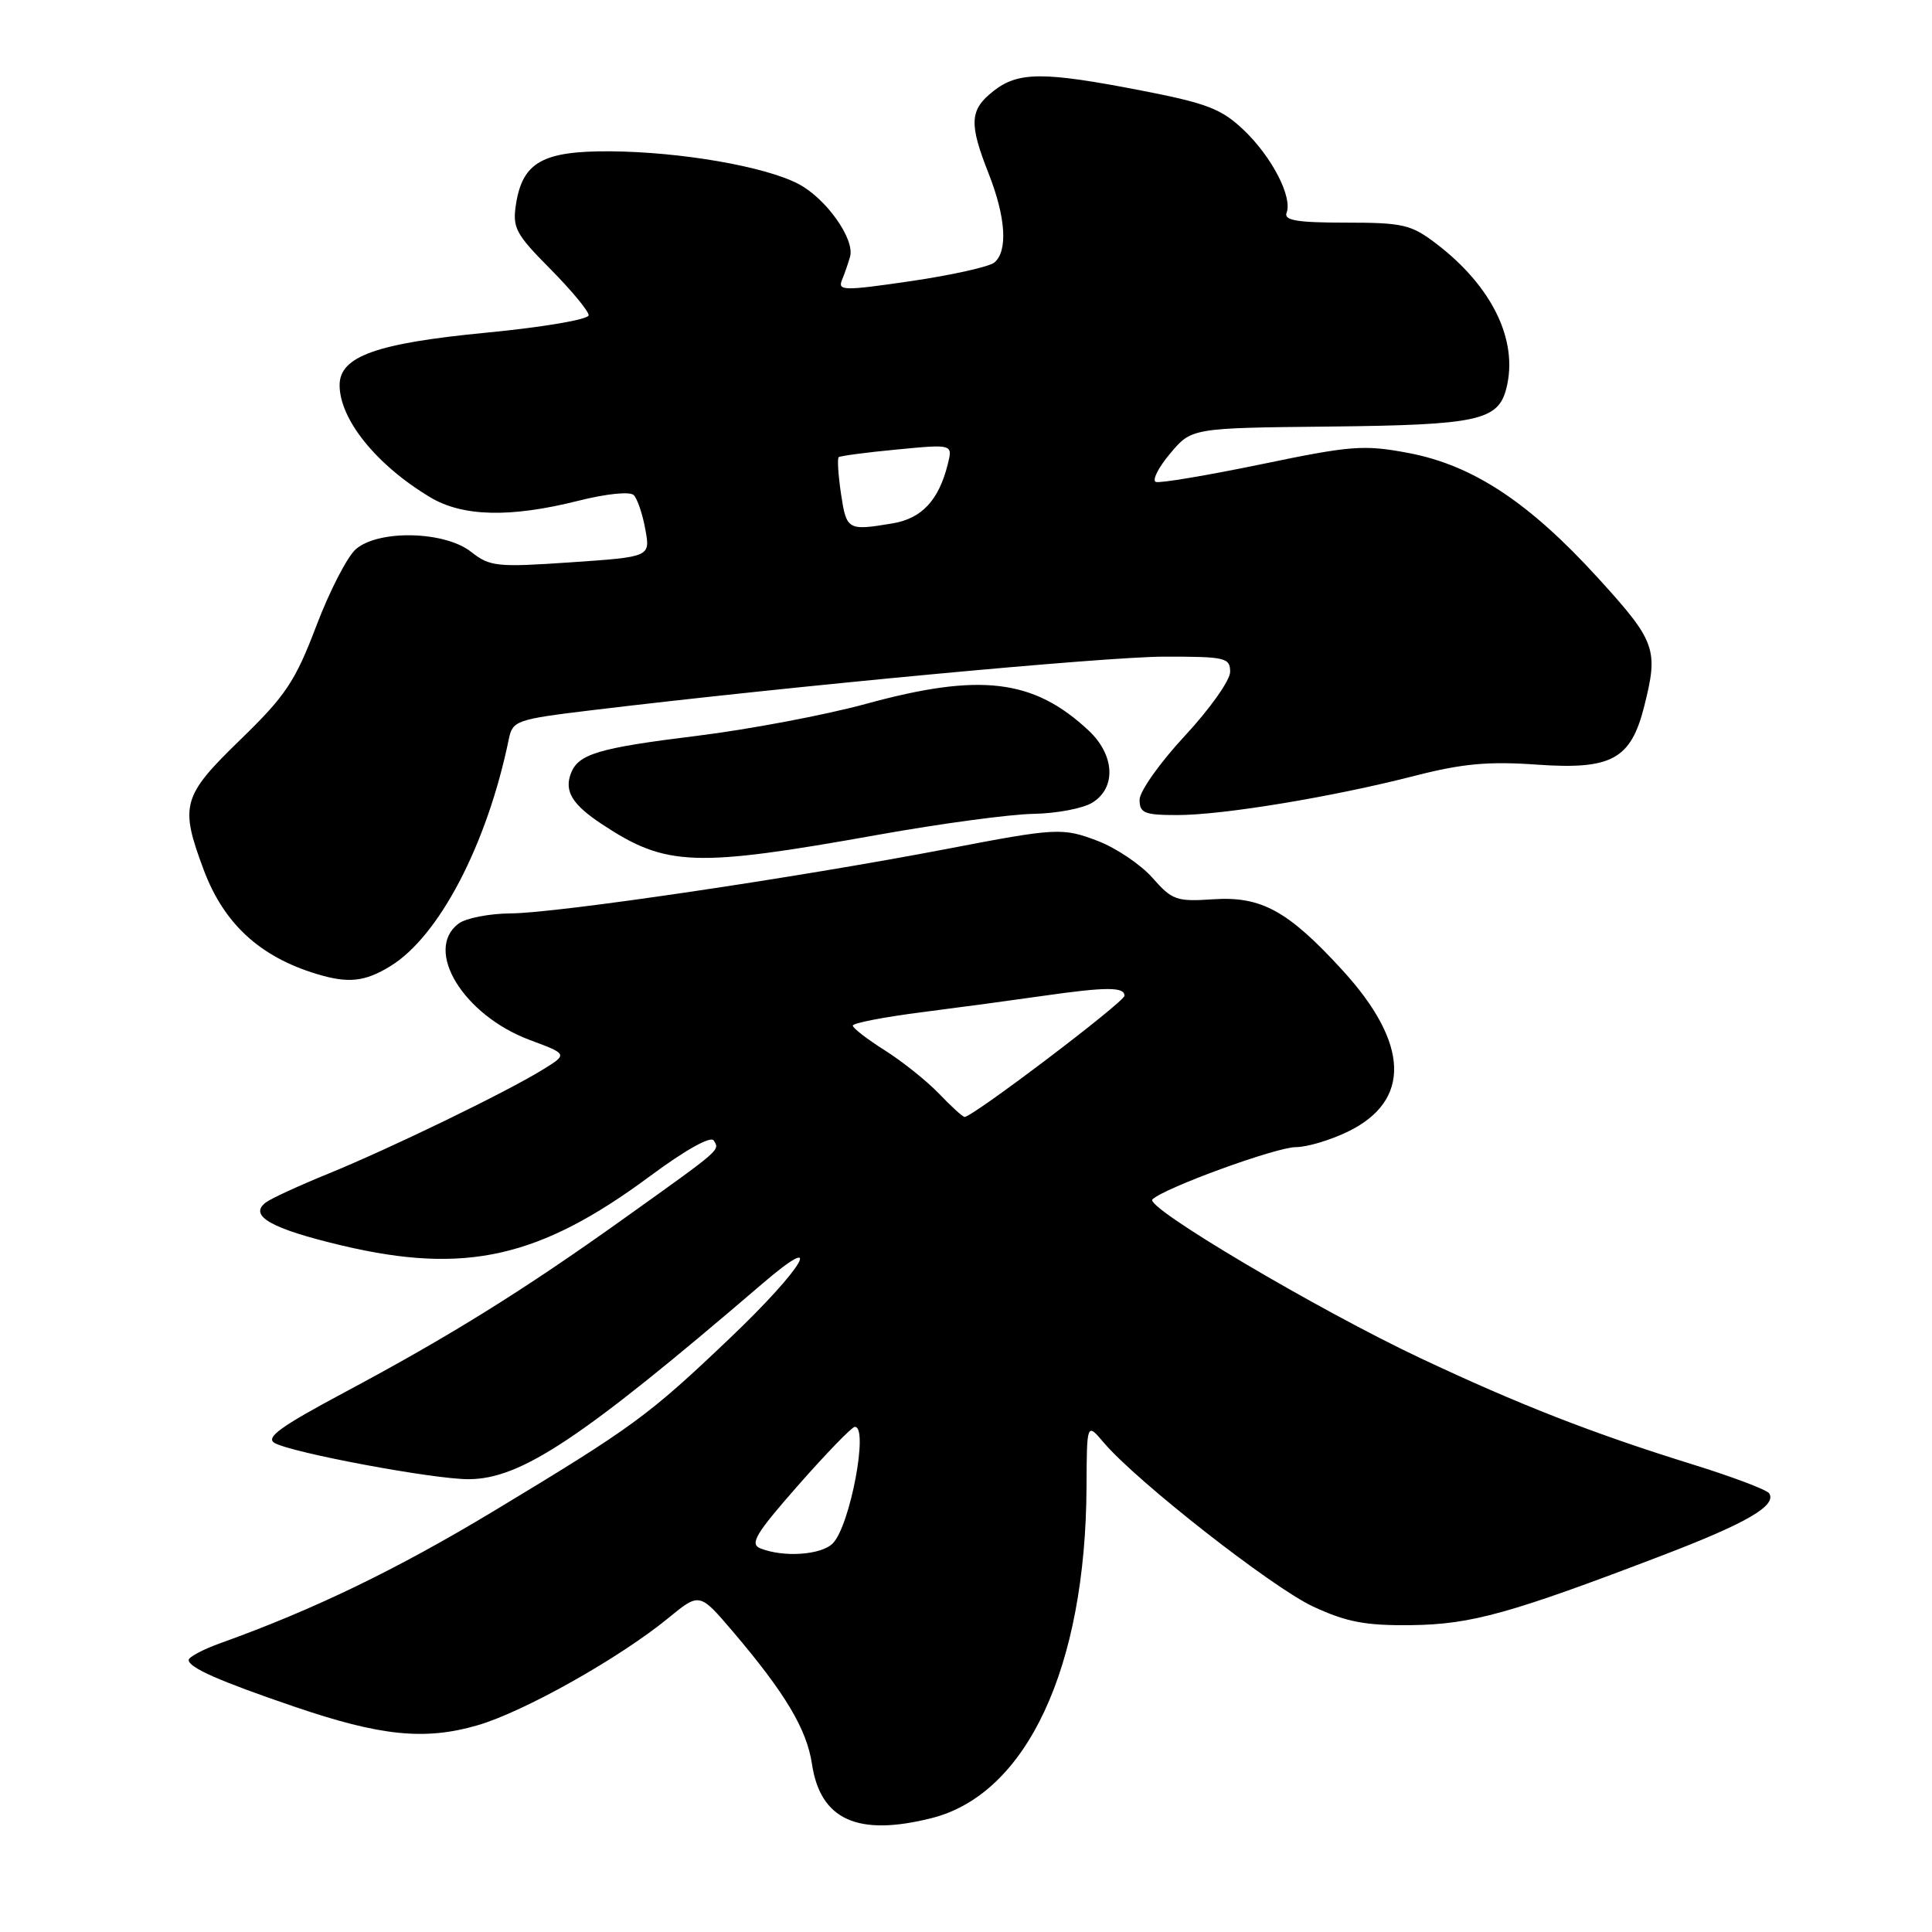 <?xml version="1.0" encoding="UTF-8" standalone="no"?>
<!DOCTYPE svg PUBLIC "-//W3C//DTD SVG 1.1//EN" "http://www.w3.org/Graphics/SVG/1.1/DTD/svg11.dtd" >
<svg xmlns="http://www.w3.org/2000/svg" xmlns:xlink="http://www.w3.org/1999/xlink" version="1.1" viewBox="0 0 256 256">
 <g >
 <path fill="currentColor"
d=" M 123.44 240.91 C 136.03 237.74 143.86 221.00 143.97 197.00 C 144.01 188.50 144.01 188.50 146.25 191.15 C 150.62 196.30 168.58 210.36 174.00 212.88 C 178.45 214.94 180.94 215.41 187.00 215.34 C 194.97 215.24 200.09 213.82 220.50 206.01 C 231.46 201.81 235.43 199.50 234.43 197.88 C 234.14 197.41 229.48 195.65 224.08 193.98 C 210.99 189.91 201.26 186.11 188.27 179.99 C 174.62 173.56 151.64 159.95 152.70 158.93 C 154.27 157.40 169.10 152.00 171.71 152.00 C 173.17 152.00 176.26 151.08 178.58 149.96 C 187.00 145.88 186.77 138.29 177.92 128.60 C 170.68 120.68 167.13 118.73 160.73 119.16 C 155.91 119.49 155.30 119.27 152.71 116.32 C 151.17 114.57 147.91 112.37 145.46 111.43 C 140.80 109.65 140.00 109.69 125.50 112.48 C 105.64 116.29 73.86 120.99 67.68 121.03 C 64.83 121.05 61.71 121.66 60.75 122.39 C 56.13 125.90 61.41 134.52 70.19 137.80 C 75.25 139.68 75.25 139.68 71.87 141.76 C 67.02 144.75 51.67 152.19 43.50 155.52 C 39.65 157.09 35.93 158.80 35.24 159.32 C 32.88 161.09 35.91 162.81 45.32 165.04 C 61.67 168.91 71.50 166.69 86.15 155.83 C 90.82 152.37 94.18 150.49 94.57 151.12 C 95.39 152.43 95.71 152.15 82.69 161.45 C 69.28 171.03 59.63 177.03 45.64 184.50 C 37.14 189.04 35.13 190.49 36.40 191.21 C 38.76 192.52 57.37 196.00 62.07 196.00 C 69.00 196.00 77.02 190.67 100.94 170.16 C 109.59 162.73 106.49 168.01 96.75 177.28 C 85.86 187.65 83.93 189.06 65.31 200.29 C 52.54 207.98 41.57 213.29 29.25 217.71 C 26.91 218.55 25.00 219.56 25.00 219.96 C 25.00 220.96 29.05 222.75 39.00 226.14 C 50.41 230.04 56.30 230.64 63.27 228.61 C 69.41 226.83 82.09 219.70 88.57 214.39 C 92.69 211.01 92.69 211.01 97.10 216.18 C 104.05 224.35 106.89 229.11 107.59 233.74 C 108.70 241.14 113.64 243.38 123.44 240.91 Z  M 51.71 128.03 C 58.18 124.09 64.55 111.88 67.42 97.94 C 67.92 95.49 68.42 95.32 78.22 94.13 C 104.89 90.91 146.38 87.02 154.25 87.01 C 162.37 87.00 163.00 87.14 163.00 89.03 C 163.00 90.14 160.30 93.95 157.00 97.50 C 153.70 101.05 151.00 104.86 151.00 105.97 C 151.00 107.74 151.65 108.00 156.00 108.00 C 162.04 108.00 176.58 105.60 187.50 102.79 C 193.77 101.18 197.26 100.86 203.68 101.32 C 213.55 102.01 216.10 100.62 217.87 93.58 C 219.78 86.02 219.41 85.00 211.73 76.57 C 202.58 66.53 195.14 61.63 186.61 60.02 C 180.72 58.91 179.03 59.04 167.15 61.51 C 159.99 62.99 153.69 64.05 153.16 63.86 C 152.63 63.66 153.47 61.97 155.04 60.11 C 157.88 56.71 157.88 56.71 176.20 56.52 C 195.86 56.31 198.53 55.73 199.61 51.42 C 201.20 45.09 197.71 37.93 190.30 32.28 C 186.98 29.75 185.89 29.50 178.31 29.50 C 171.86 29.50 170.09 29.20 170.48 28.19 C 171.28 26.10 168.52 20.77 164.80 17.23 C 161.85 14.42 159.93 13.68 151.15 11.98 C 138.22 9.47 134.92 9.49 131.63 12.07 C 128.47 14.56 128.37 16.33 131.00 23.00 C 133.28 28.79 133.57 33.29 131.75 34.79 C 131.06 35.35 126.09 36.46 120.70 37.25 C 111.79 38.55 110.97 38.54 111.57 37.09 C 111.93 36.22 112.41 34.83 112.64 34.00 C 113.28 31.67 109.45 26.28 105.79 24.37 C 101.36 22.05 90.19 20.12 80.86 20.05 C 71.94 19.99 69.26 21.49 68.38 27.00 C 67.88 30.18 68.29 30.97 72.91 35.63 C 75.71 38.46 78.00 41.22 78.00 41.77 C 78.00 42.33 72.01 43.35 64.45 44.08 C 49.88 45.48 45.00 47.22 45.00 51.03 C 45.00 55.58 49.89 61.63 57.00 65.89 C 61.30 68.47 67.62 68.62 76.61 66.36 C 80.39 65.41 83.49 65.10 83.98 65.61 C 84.46 66.10 85.15 68.14 85.51 70.15 C 86.18 73.79 86.18 73.79 75.65 74.51 C 65.84 75.18 64.92 75.09 62.42 73.12 C 58.93 70.37 50.21 70.16 47.17 72.75 C 46.04 73.71 43.68 78.29 41.92 82.92 C 39.13 90.27 37.86 92.18 31.86 98.00 C 24.13 105.50 23.79 106.70 27.00 115.28 C 29.66 122.38 34.42 126.77 41.94 129.05 C 46.14 130.33 48.33 130.10 51.71 128.03 Z  M 116.43 110.60 C 124.64 109.13 133.86 107.89 136.93 107.84 C 139.99 107.79 143.51 107.12 144.75 106.35 C 147.94 104.37 147.71 100.04 144.25 96.80 C 136.95 89.97 129.88 89.12 114.73 93.27 C 109.36 94.74 99.30 96.64 92.37 97.50 C 79.29 99.11 76.64 99.90 75.65 102.47 C 74.74 104.85 75.83 106.62 79.82 109.25 C 88.29 114.83 92.00 114.97 116.43 110.60 Z  M 100.76 205.17 C 99.30 204.59 100.11 203.24 105.76 196.81 C 109.47 192.60 112.84 189.11 113.25 189.07 C 115.15 188.89 112.64 202.22 110.34 204.51 C 108.81 206.05 103.83 206.39 100.76 205.17 Z  M 124.44 144.93 C 122.82 143.25 119.59 140.66 117.25 139.18 C 114.92 137.71 113.00 136.23 113.00 135.90 C 113.00 135.56 117.16 134.76 122.25 134.11 C 127.34 133.46 134.51 132.49 138.19 131.96 C 146.58 130.76 149.00 130.75 149.00 131.94 C 149.00 132.76 128.90 148.00 127.81 148.00 C 127.57 148.00 126.05 146.62 124.44 144.93 Z  M 111.44 65.45 C 111.07 62.95 110.93 60.76 111.13 60.58 C 111.33 60.41 114.82 59.94 118.88 59.56 C 126.25 58.85 126.25 58.85 125.58 61.53 C 124.38 66.32 122.12 68.72 118.22 69.36 C 112.32 70.34 112.16 70.24 111.44 65.45 Z "/>
</g>
</svg>